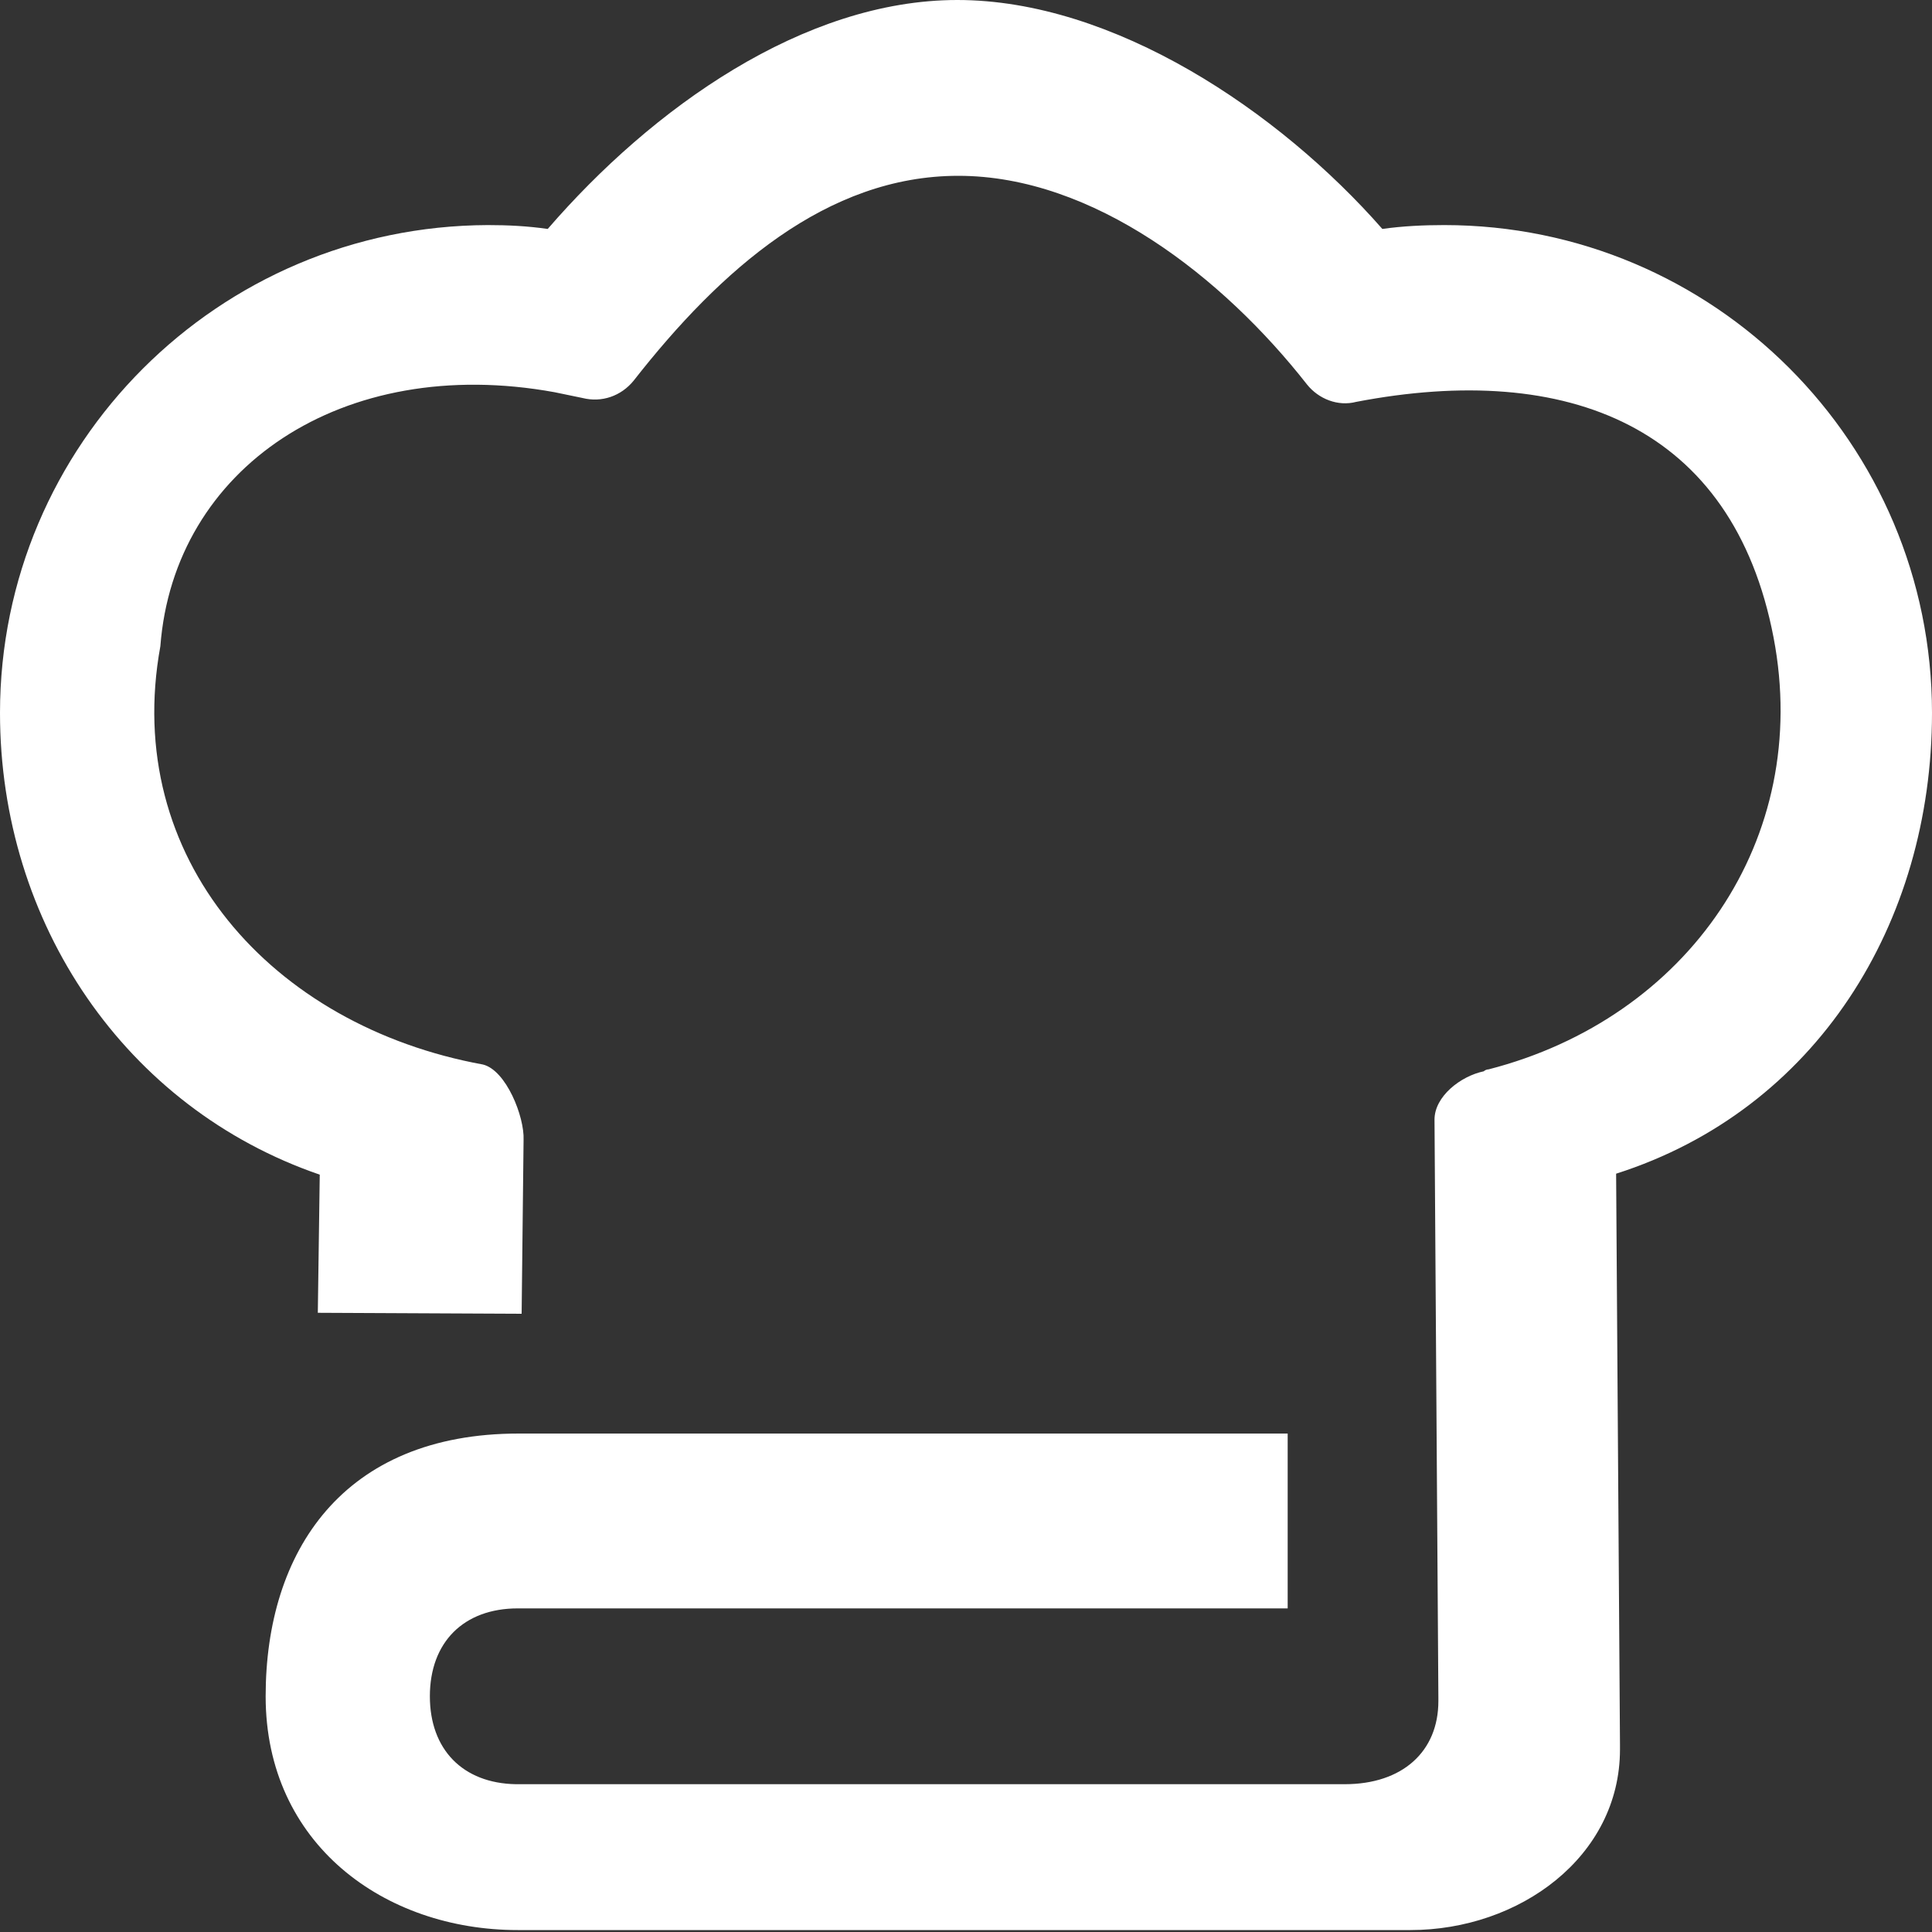 <?xml version="1.0" standalone="no"?><!DOCTYPE svg PUBLIC "-//W3C//DTD SVG 1.1//EN" "http://www.w3.org/Graphics/SVG/1.1/DTD/svg11.dtd"><svg class="icon" width="200px" height="200.00px" viewBox="0 0 1024 1024" version="1.1" xmlns="http://www.w3.org/2000/svg"><rect x="0" y="0" width="1024" height="1024" fill="#333333" stroke="none"/><path fill="#ffffff" d="M277.504 604.16c0.512-12.288-9.216-36.864-21.504-39.936-112.128-20.48-191.488-109.568-171.008-221.696C92.16 248.32 181.248 187.392 293.888 207.872c5.12 1.024 9.728 2.048 14.848 3.072 10.24 2.56 20.48-1.024 27.136-9.216 46.08-58.88 102.4-108.544 172.032-108.544 71.68 0 140.288 53.76 184.832 110.592 6.144 7.68 16.384 11.776 26.112 9.216 112.128-21.504 199.68 12.8 221.184 124.928 20.48 107.008-45.568 201.728-151.04 228.864-1.024 0-2.048 0.512-2.56 1.024-12.288 2.56-26.112 13.312-26.112 25.6l2.048 306.176v2.048c0 26.624-18.944 44.032-49.664 44.032H273.408c-28.16-0.512-45.568-18.432-45.568-46.592 0-28.672 17.92-46.592 46.592-46.592h408.064v-92.672H274.944c-93.184 0-134.144 62.464-134.144 139.264 0 78.336 62.976 123.904 133.632 123.904H747.52c57.856 0 111.104-38.912 111.104-95.744v-2.56l-2.048-302.592C962.56 588.288 1024 489.472 1024 377.856c0-142.848-115.712-258.56-258.56-258.56-10.752 0-22.016 0.512-32.768 2.048C677.888 58.88 590.336 0 507.392 0 425.984 0 345.6 57.344 290.304 121.344c-10.752-1.536-20.992-2.048-31.744-2.048C115.712 119.808 0 235.52 0 377.856c0 111.616 66.56 209.408 169.472 244.736l-1.024 73.216 108.032 0.512 1.024-92.16z" /></svg>